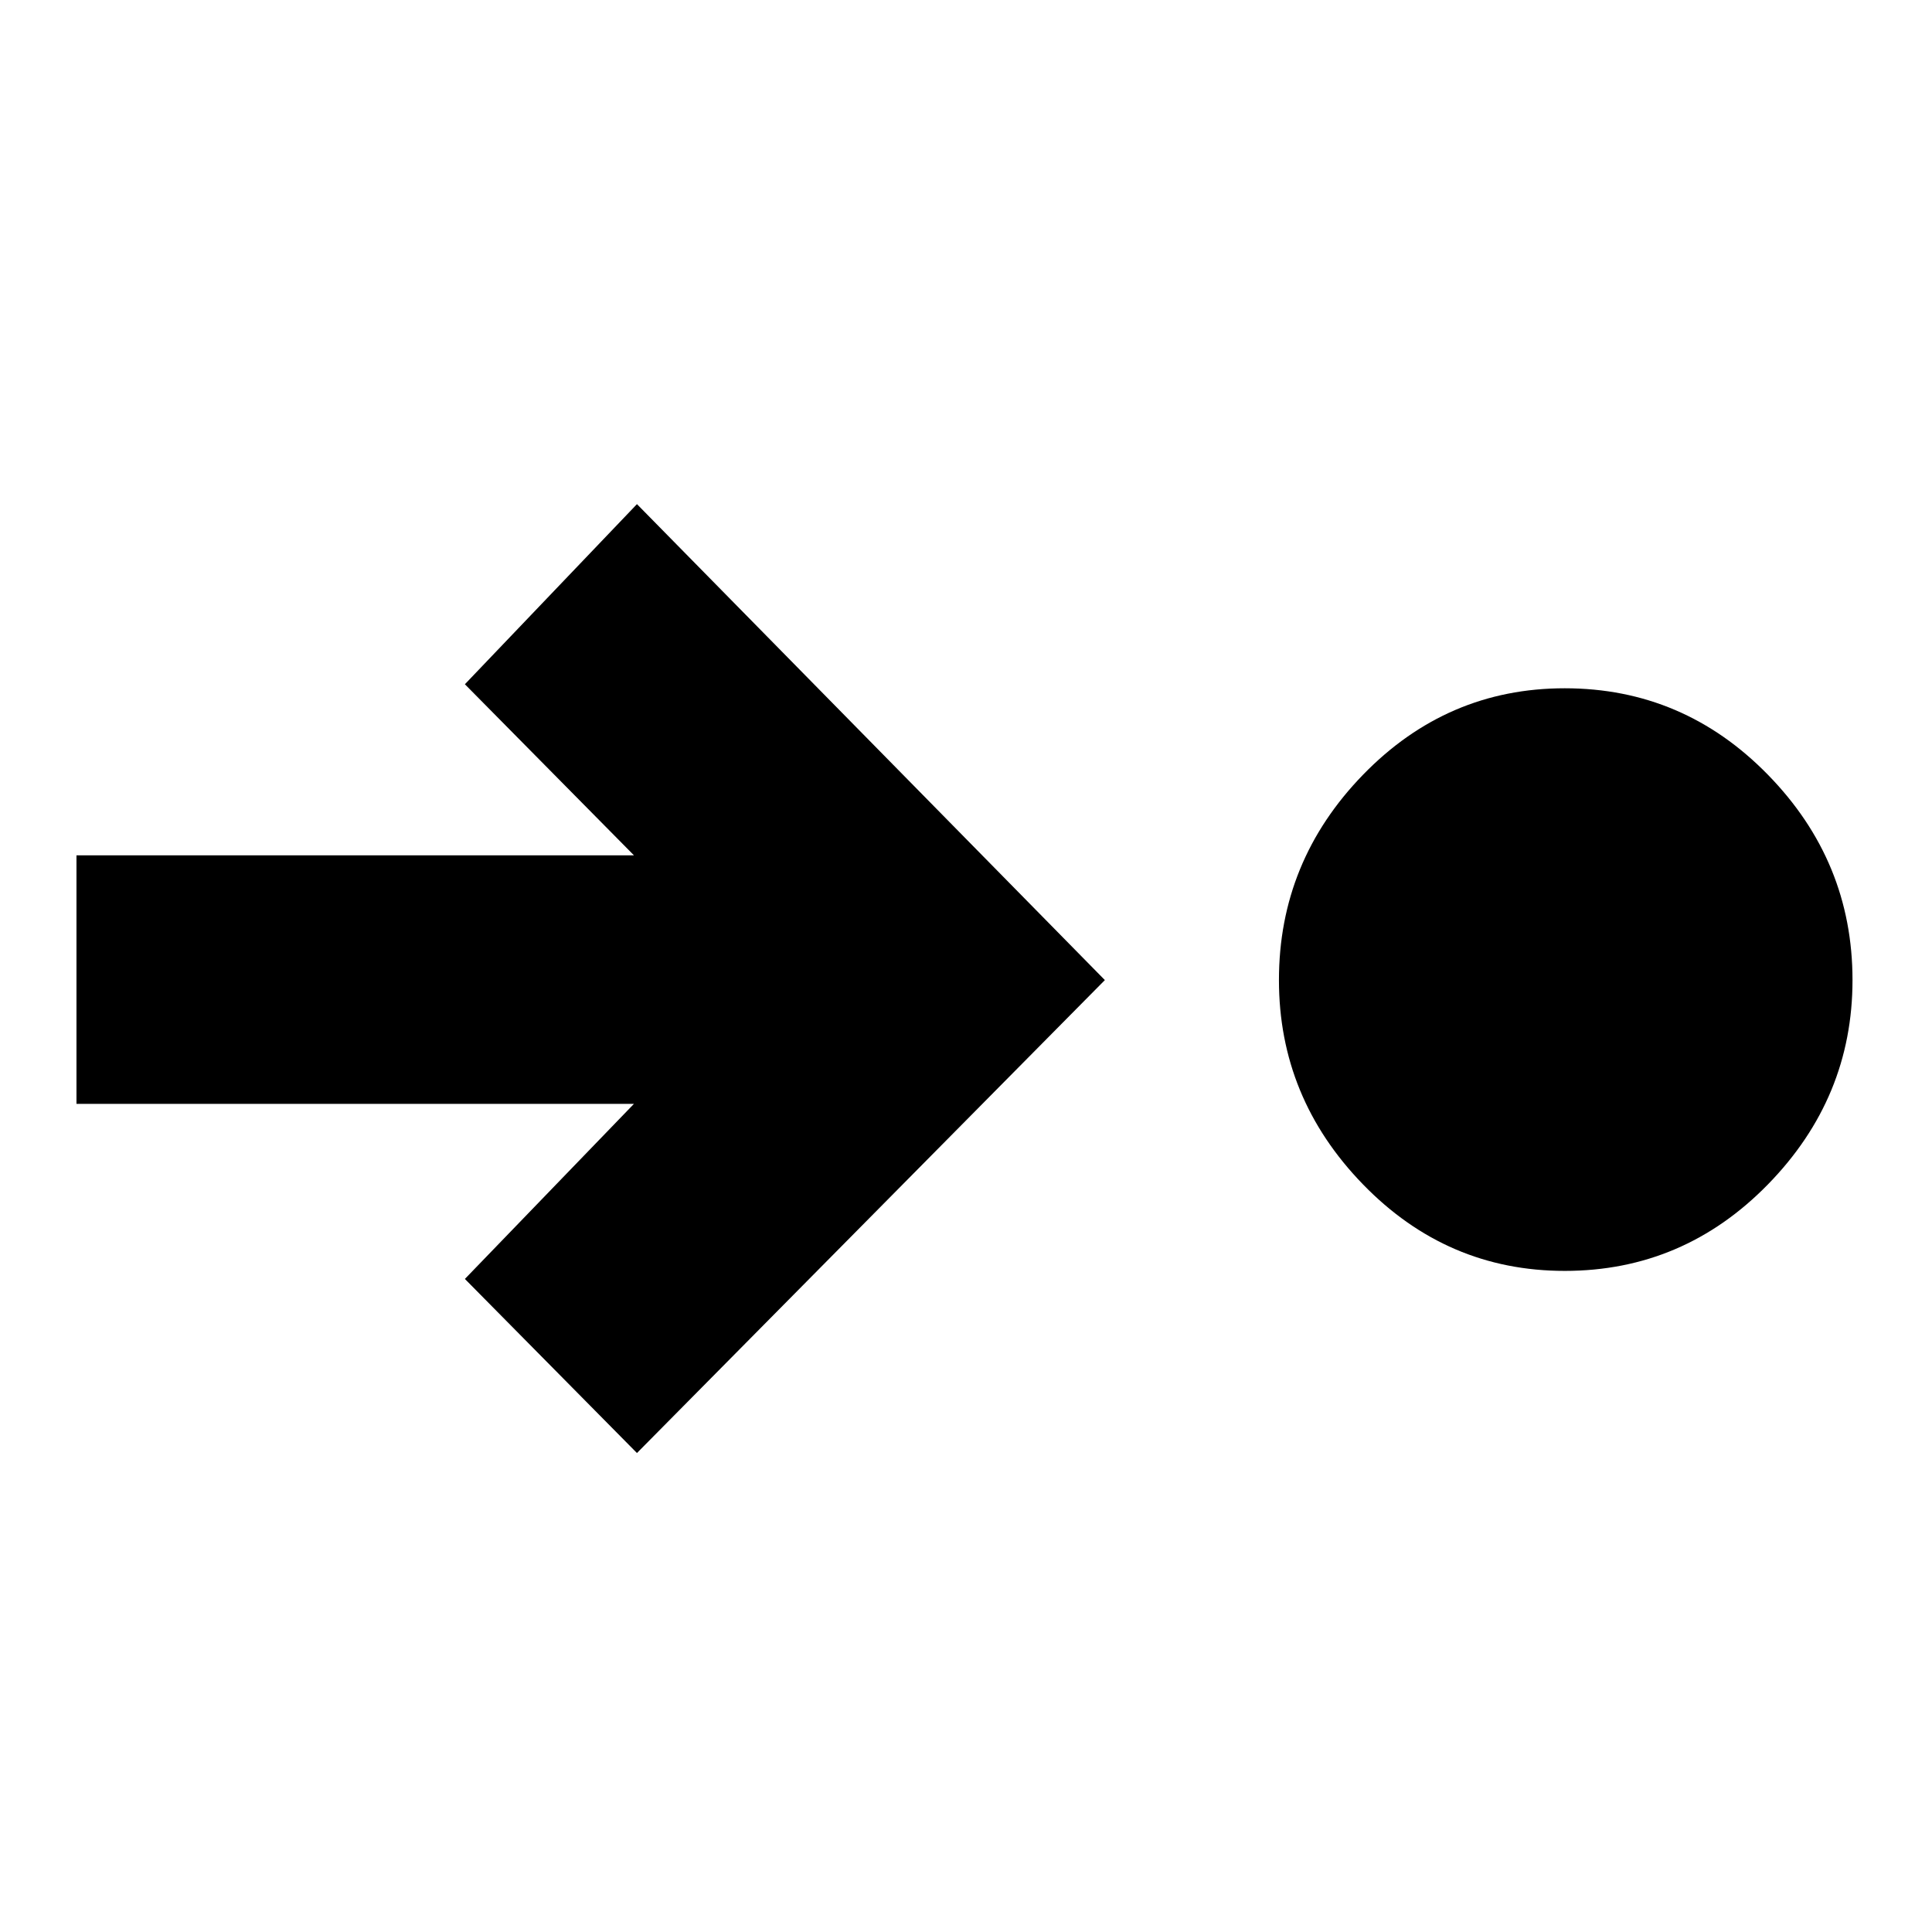 <svg xmlns="http://www.w3.org/2000/svg" height="24" viewBox="0 -960 960 960" width="24"><path d="M777.5-328.5q-58.5 0-100.25-43T635.5-473q0-59 41.75-102t100.25-43q59 0 101 43t42 102q0 58.5-42 101.5t-101 43Zm-461 90.5L231-324.5l84-87H38V-535h277l-84-85 85.5-89.5L549-473 316.5-238Z"/></svg>